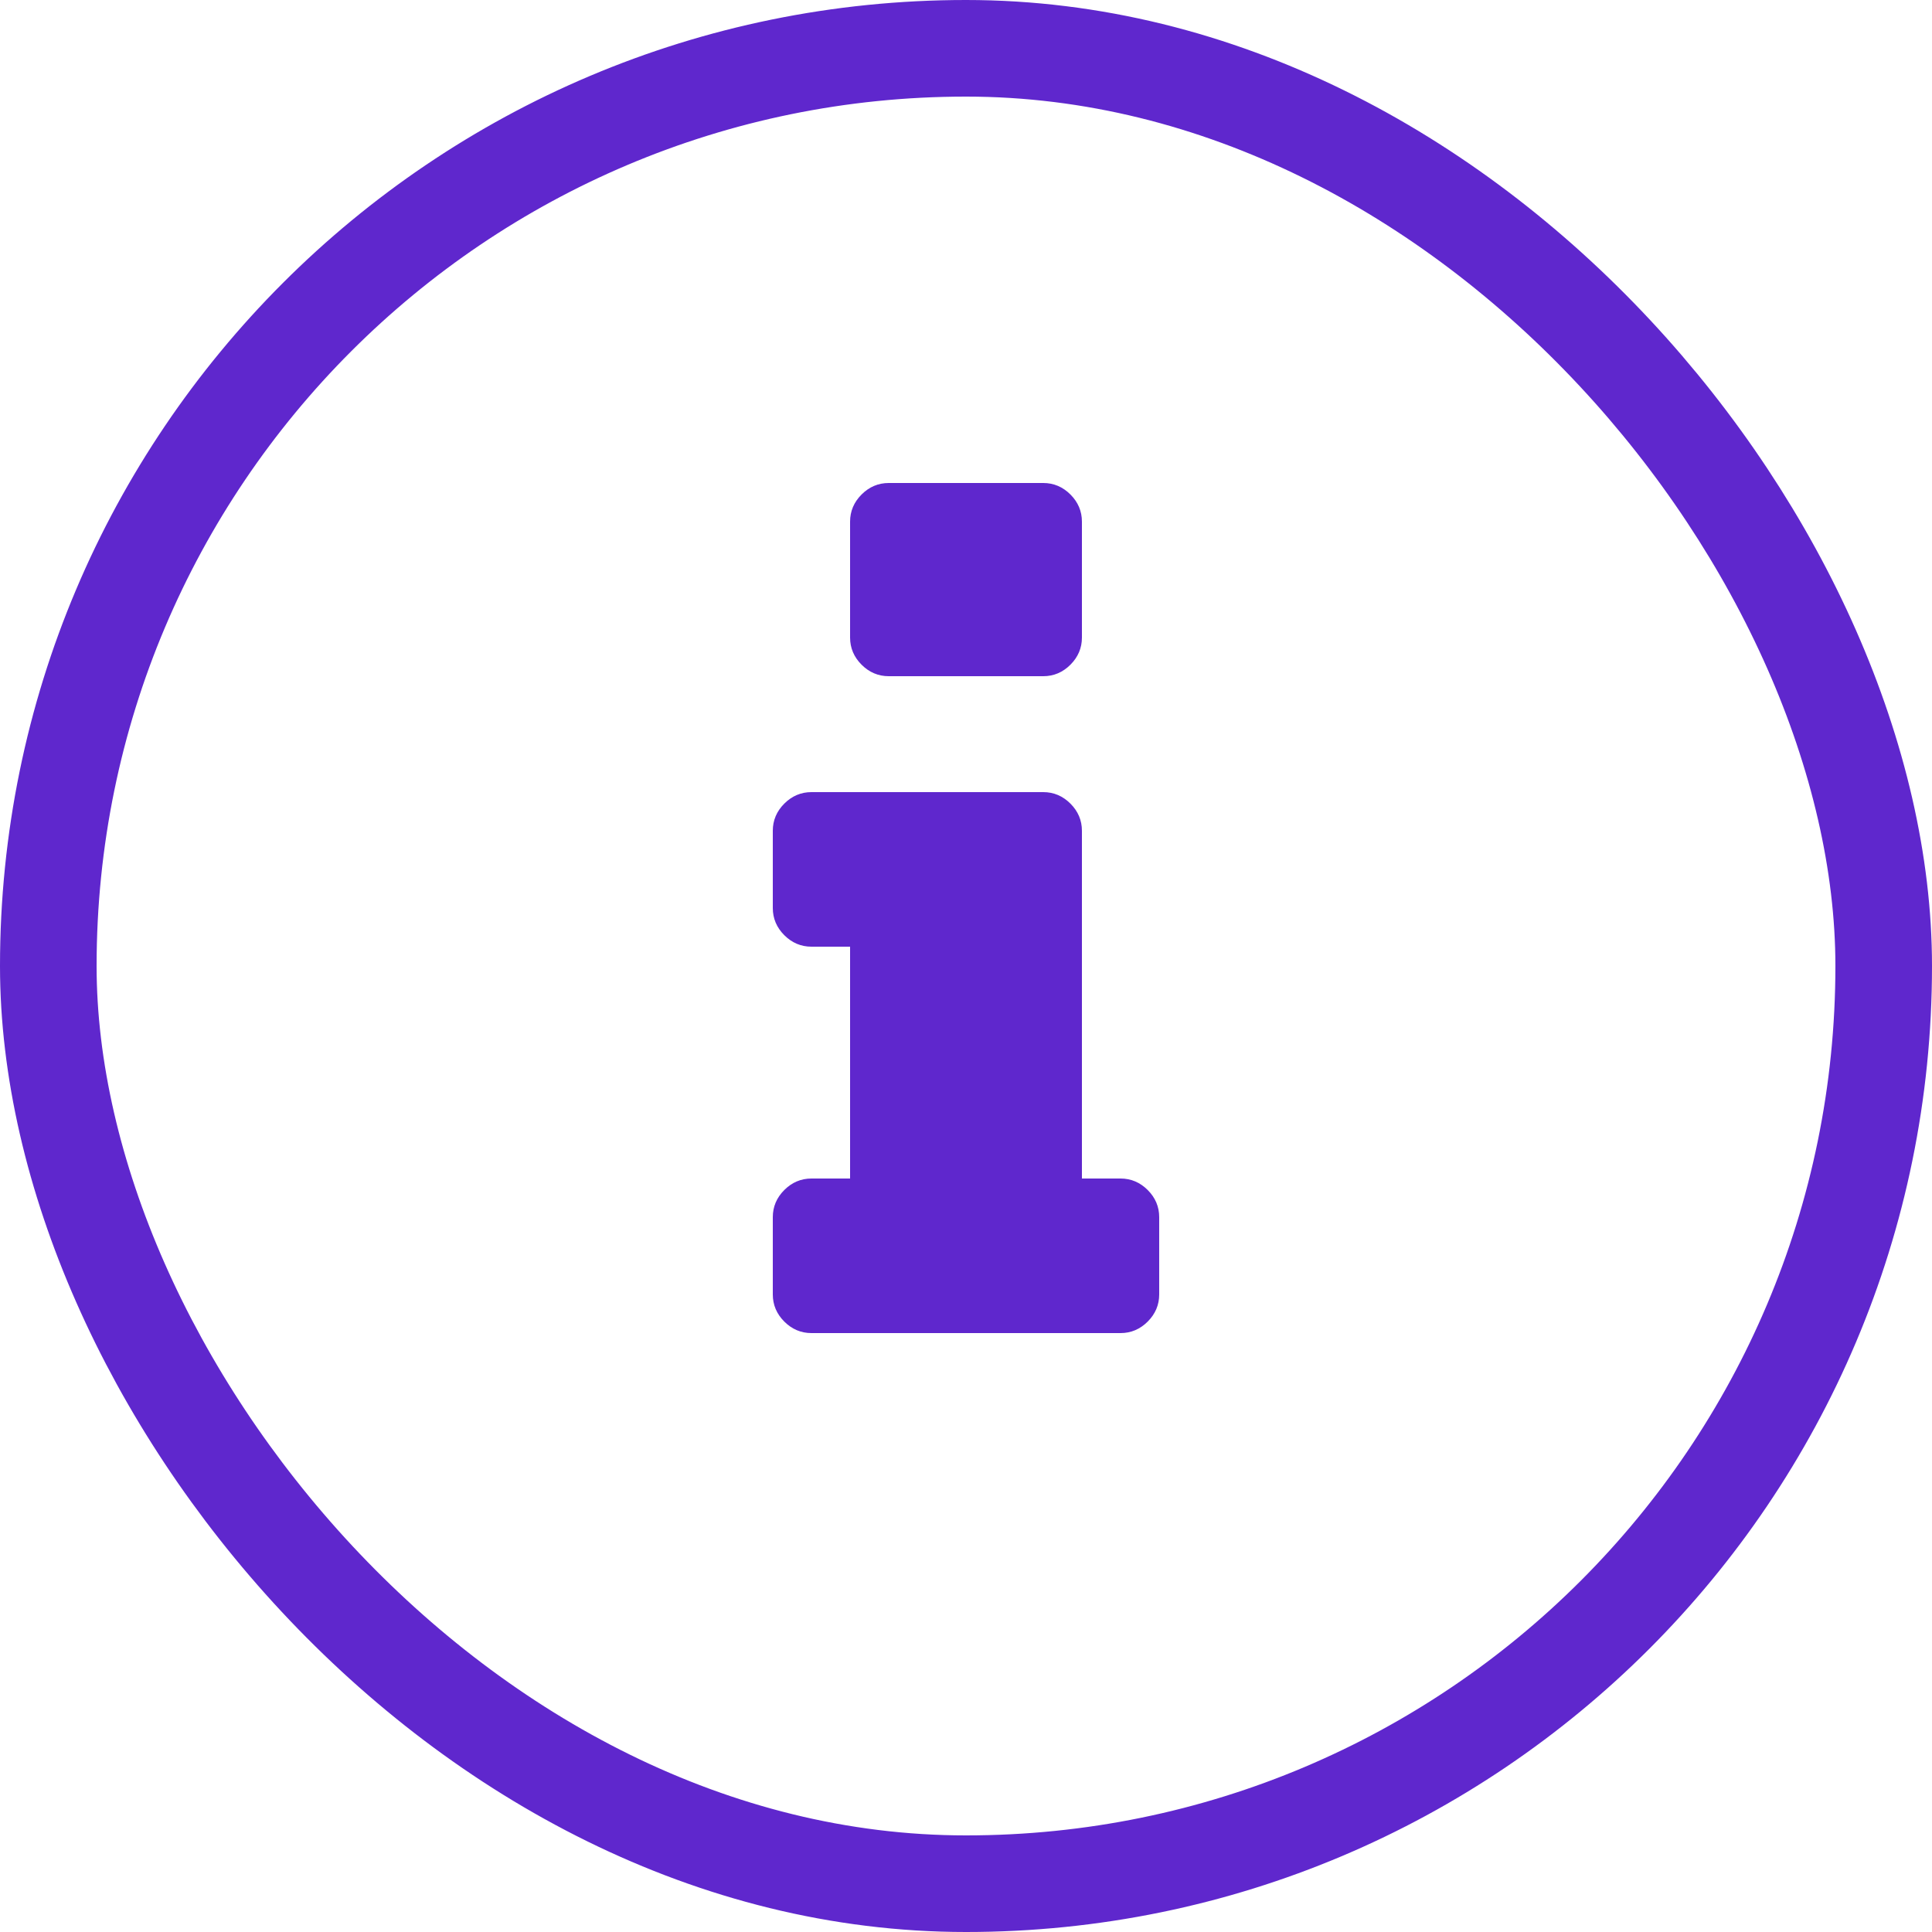 <?xml version="1.0" encoding="UTF-8"?>
<svg width="20px" height="20px" viewBox="0 0 20 20" version="1.1" xmlns="http://www.w3.org/2000/svg" xmlns:xlink="http://www.w3.org/1999/xlink">
    <!-- Generator: Sketch 44.1 (41455) - http://www.bohemiancoding.com/sketch -->
    <title>Info</title>
    <desc>Created with Sketch.</desc>
    <defs></defs>
    <g id="Pages" stroke="none" stroke-width="1" fill="none" fill-rule="evenodd">
        <g id="Home-view" transform="translate(-1086, -255)">
            <g id="Notification-2---Info" transform="translate(1066, 234)">
                <g id="Info" transform="translate(20, 21)">
                    <g id="info" transform="translate(8, 5)" fill-rule="nonzero" fill="#5f27cd">
                        <path d="M4,7.6 L4,8.4 C4,8.508 3.96,8.602 3.881,8.681 C3.802,8.76 3.708,8.8 3.6,8.8 L0.4,8.8 C0.292,8.8 0.198,8.76 0.119,8.681 C0.04,8.602 0,8.508 0,8.4 L0,7.6 C0,7.492 0.04,7.398 0.119,7.319 C0.198,7.24 0.292,7.2 0.4,7.2 L0.8,7.2 L0.8,4.8 L0.4,4.8 C0.292,4.8 0.198,4.76 0.119,4.681 C0.04,4.602 0,4.508 0,4.4 L0,3.6 C0,3.492 0.04,3.398 0.119,3.319 C0.198,3.24 0.292,3.2 0.4,3.2 L2.8,3.2 C2.908,3.2 3.002,3.24 3.081,3.319 C3.16,3.398 3.2,3.492 3.2,3.6 L3.2,7.2 L3.6,7.2 C3.708,7.2 3.802,7.24 3.881,7.319 C3.96,7.398 4,7.492 4,7.6 Z M3.2,0.4 L3.2,1.6 C3.2,1.708 3.16,1.802 3.081,1.881 C3.002,1.96 2.908,2 2.8,2 L1.2,2 C1.092,2 0.998,1.96 0.919,1.881 C0.84,1.802 0.8,1.708 0.8,1.6 L0.8,0.4 C0.8,0.292 0.84,0.198 0.919,0.119 C0.998,0.04 1.092,0 1.2,0 L2.8,0 C2.908,0 3.002,0.04 3.081,0.119 C3.16,0.198 3.2,0.292 3.2,0.4 Z" id="Shape"></path>
                    </g>
                    <rect id="Rectangle-2" stroke="#5f27cd" x="0.5" y="0.5" width="19" height="19" rx="9.5"></rect>
                </g>
            </g>
        </g>
    </g>
</svg>